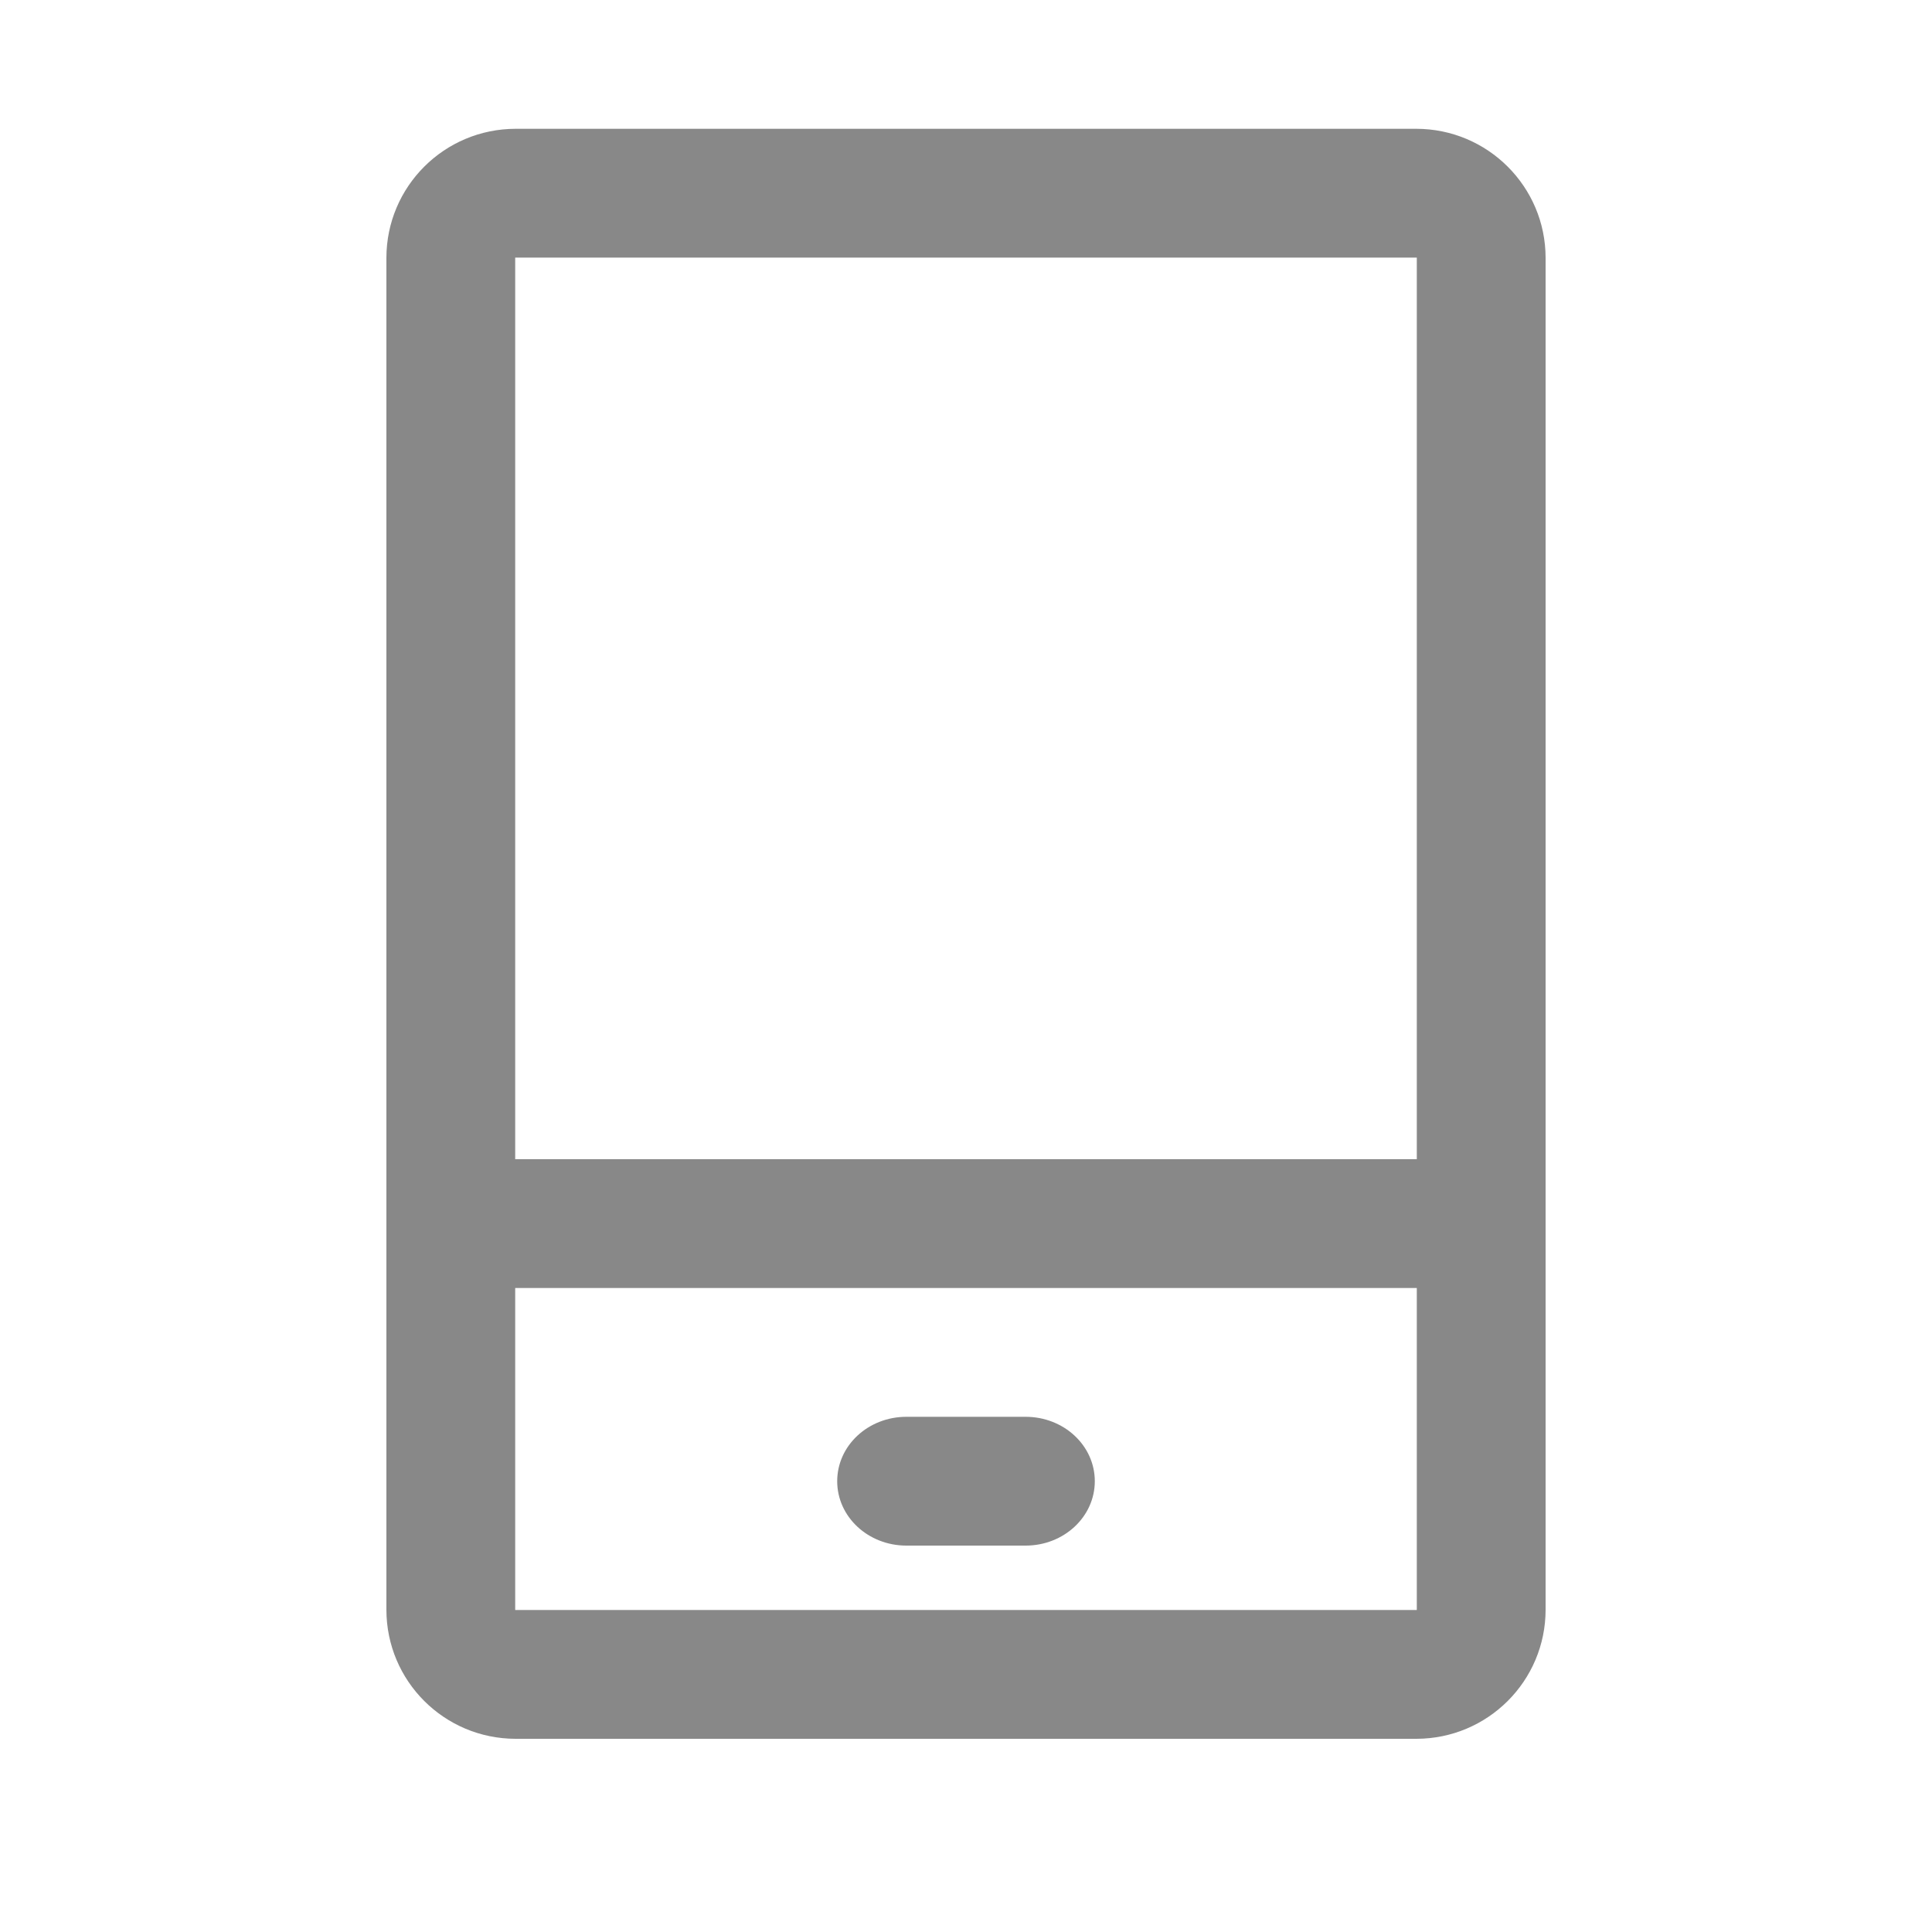 <?xml version="1.0" standalone="no"?><!DOCTYPE svg PUBLIC "-//W3C//DTD SVG 1.1//EN" "http://www.w3.org/Graphics/SVG/1.1/DTD/svg11.dtd"><svg class="icon" width="200px" height="200.00px" viewBox="0 0 1024 1024" version="1.1" xmlns="http://www.w3.org/2000/svg"><path fill="#888888" d="M750.626 68.267H273.374C235.486 68.267 204.8 98.884 204.8 136.738v716.39C204.8 890.982 235.452 921.6 273.374 921.6h477.252c37.888 0 68.574-30.618 68.574-68.471V136.738C819.2 98.884 788.446 68.267 750.626 68.267zM273.067 136.533h477.867v477.867H273.067V136.533z m477.867 716.8H273.067v-170.667h477.867v170.667z m-207.36-102.4h-63.147C460.117 750.933 443.733 766.191 443.733 785.067c0 18.876 16.384 34.133 36.693 34.133h63.147C563.883 819.2 580.267 803.942 580.267 785.067c0-18.876-16.384-34.133-36.693-34.133z" /></svg>